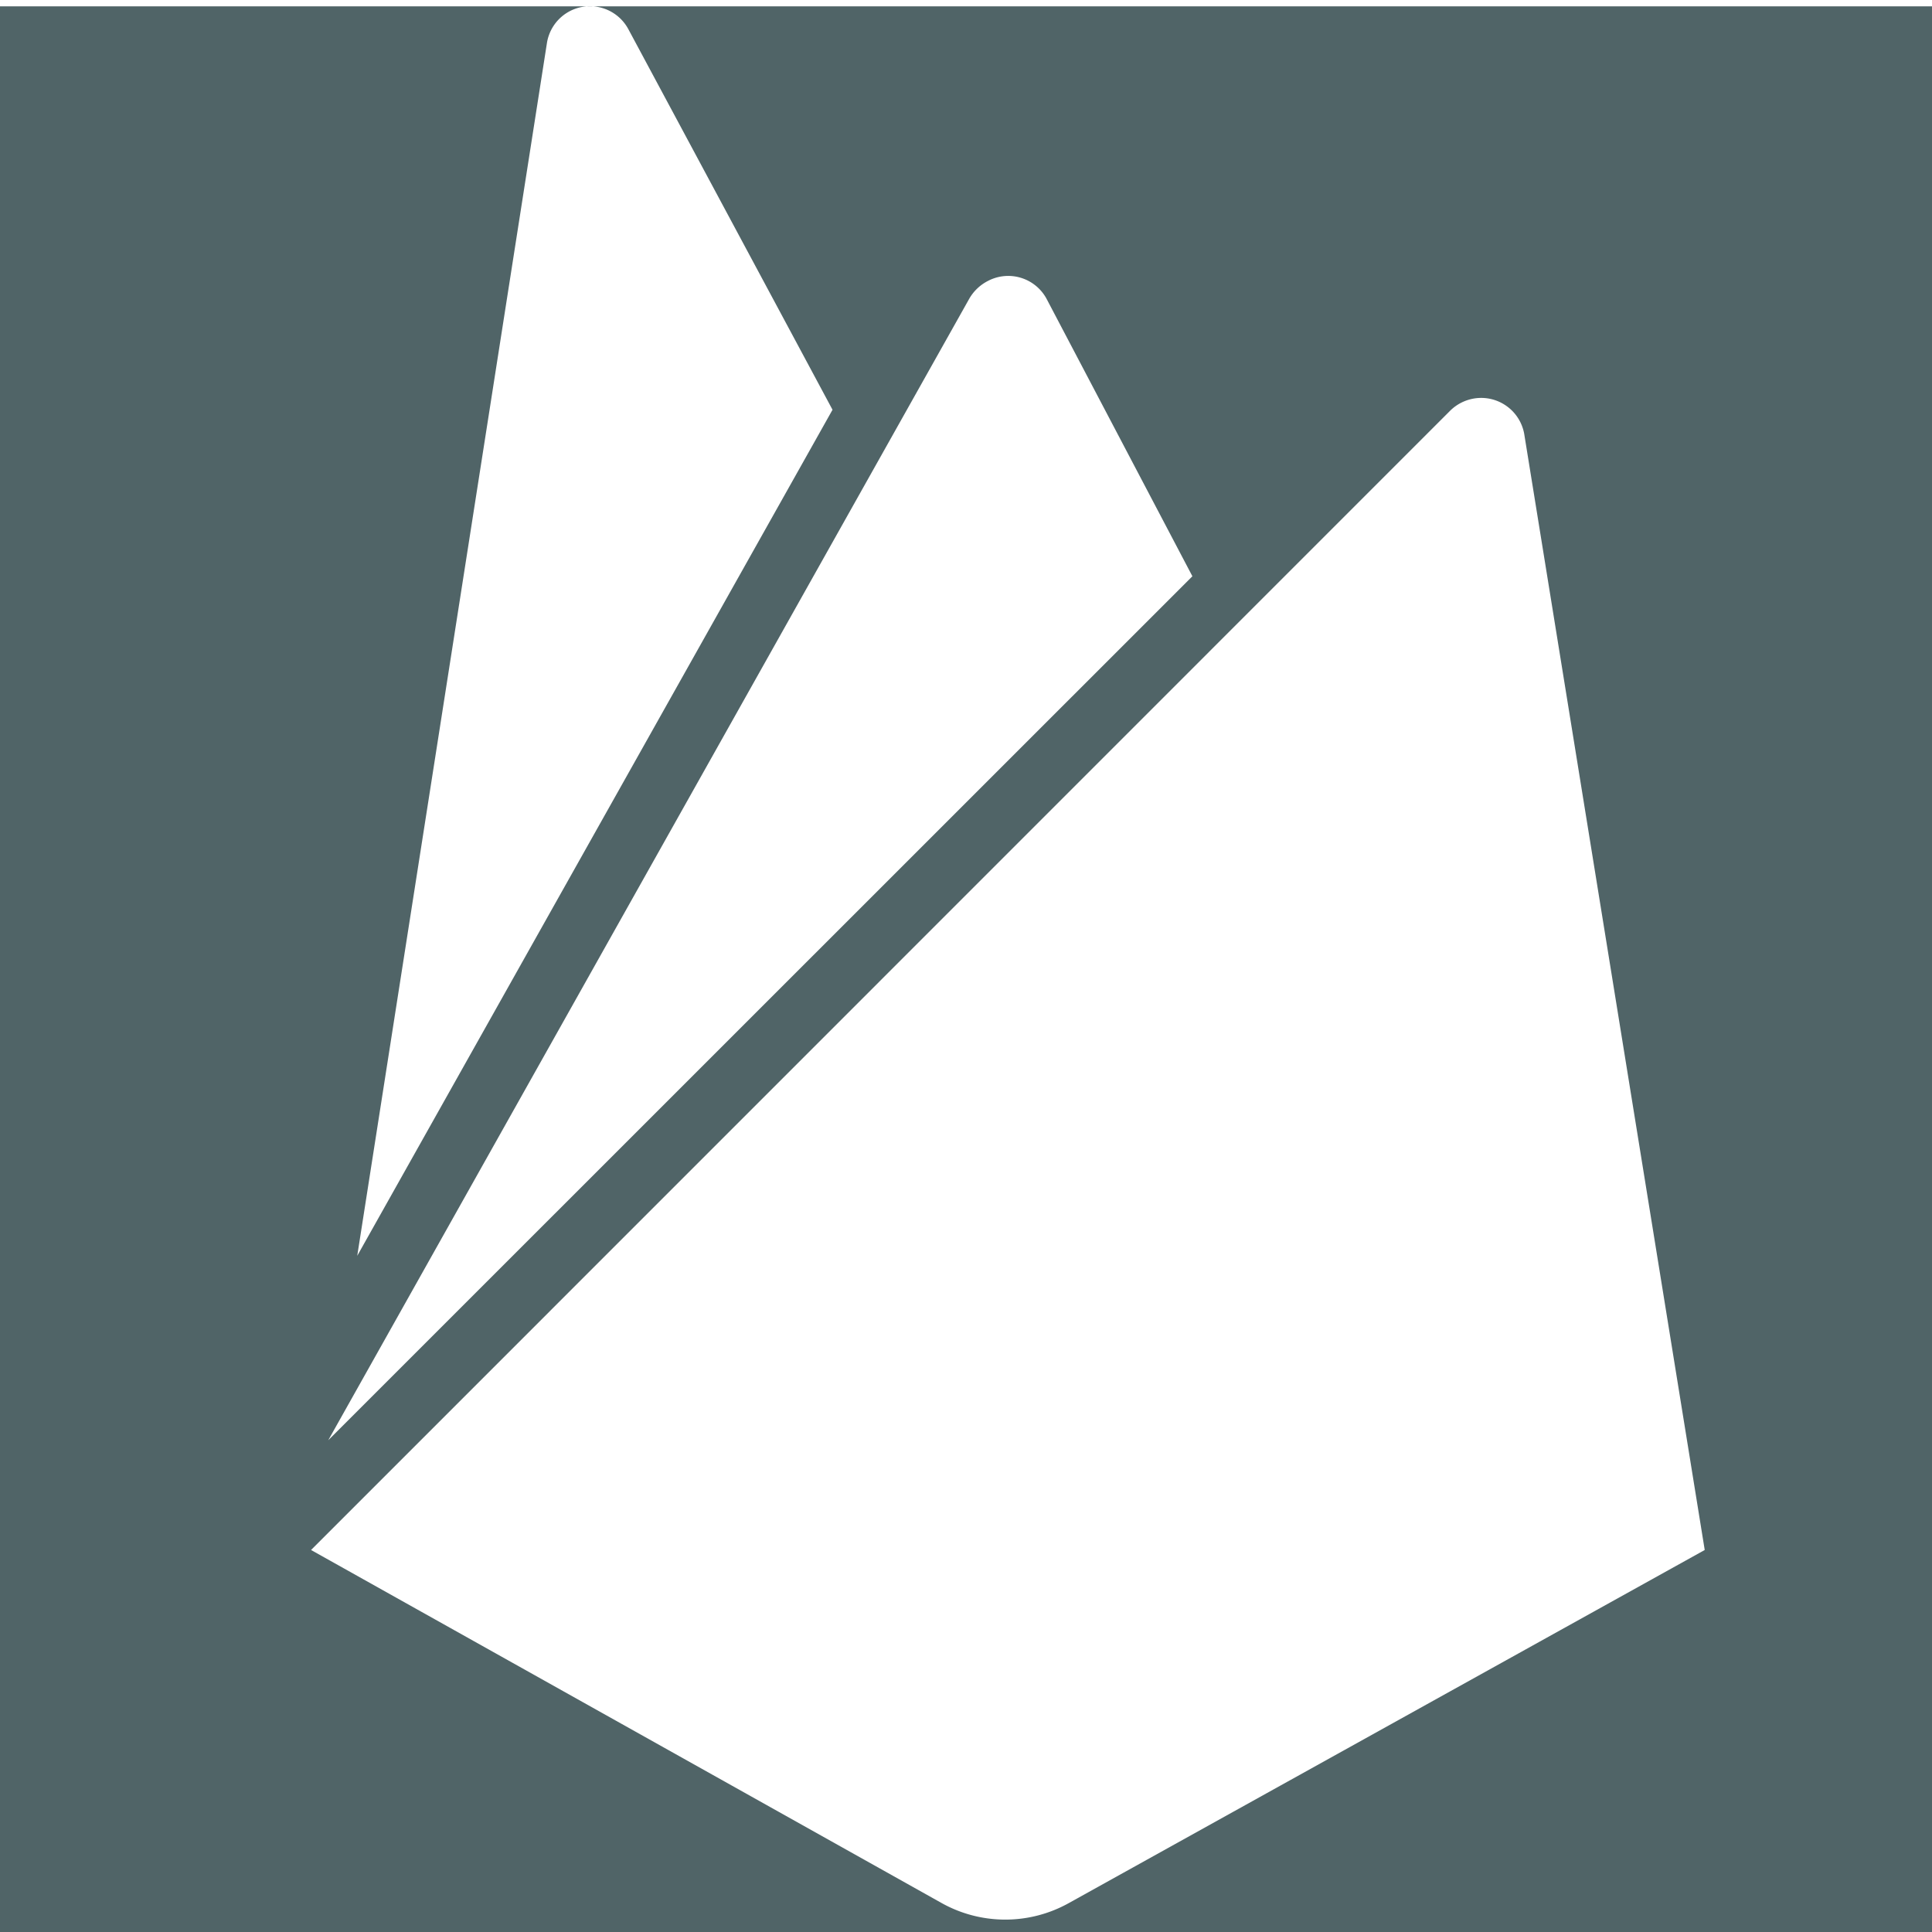 <svg id="Camada_1" data-name="Camada 1" xmlns="http://www.w3.org/2000/svg" viewBox="0 0 110 110"><defs><style>.cls-1{fill:#506467;}</style></defs><title>ICONS-VERDE-R01</title><path class="cls-1" d="M0,.36V110H110.35V.36ZM31.14,2.45a2.48,2.48,0,0,1,4.64-.78L47.4,23.33,20.34,71.5ZM55.19,17a2.57,2.57,0,0,1,1.05-1,2.48,2.48,0,0,1,3.34,1l8.31,15.81L18.69,82Zm5.67,91.35a7.43,7.43,0,0,1-7.25,0l-35.9-20.1L82.58,23.37a2.53,2.53,0,0,1,1.34-.68,2.49,2.49,0,0,1,2.86,2L97.06,88.25Z"/></svg>